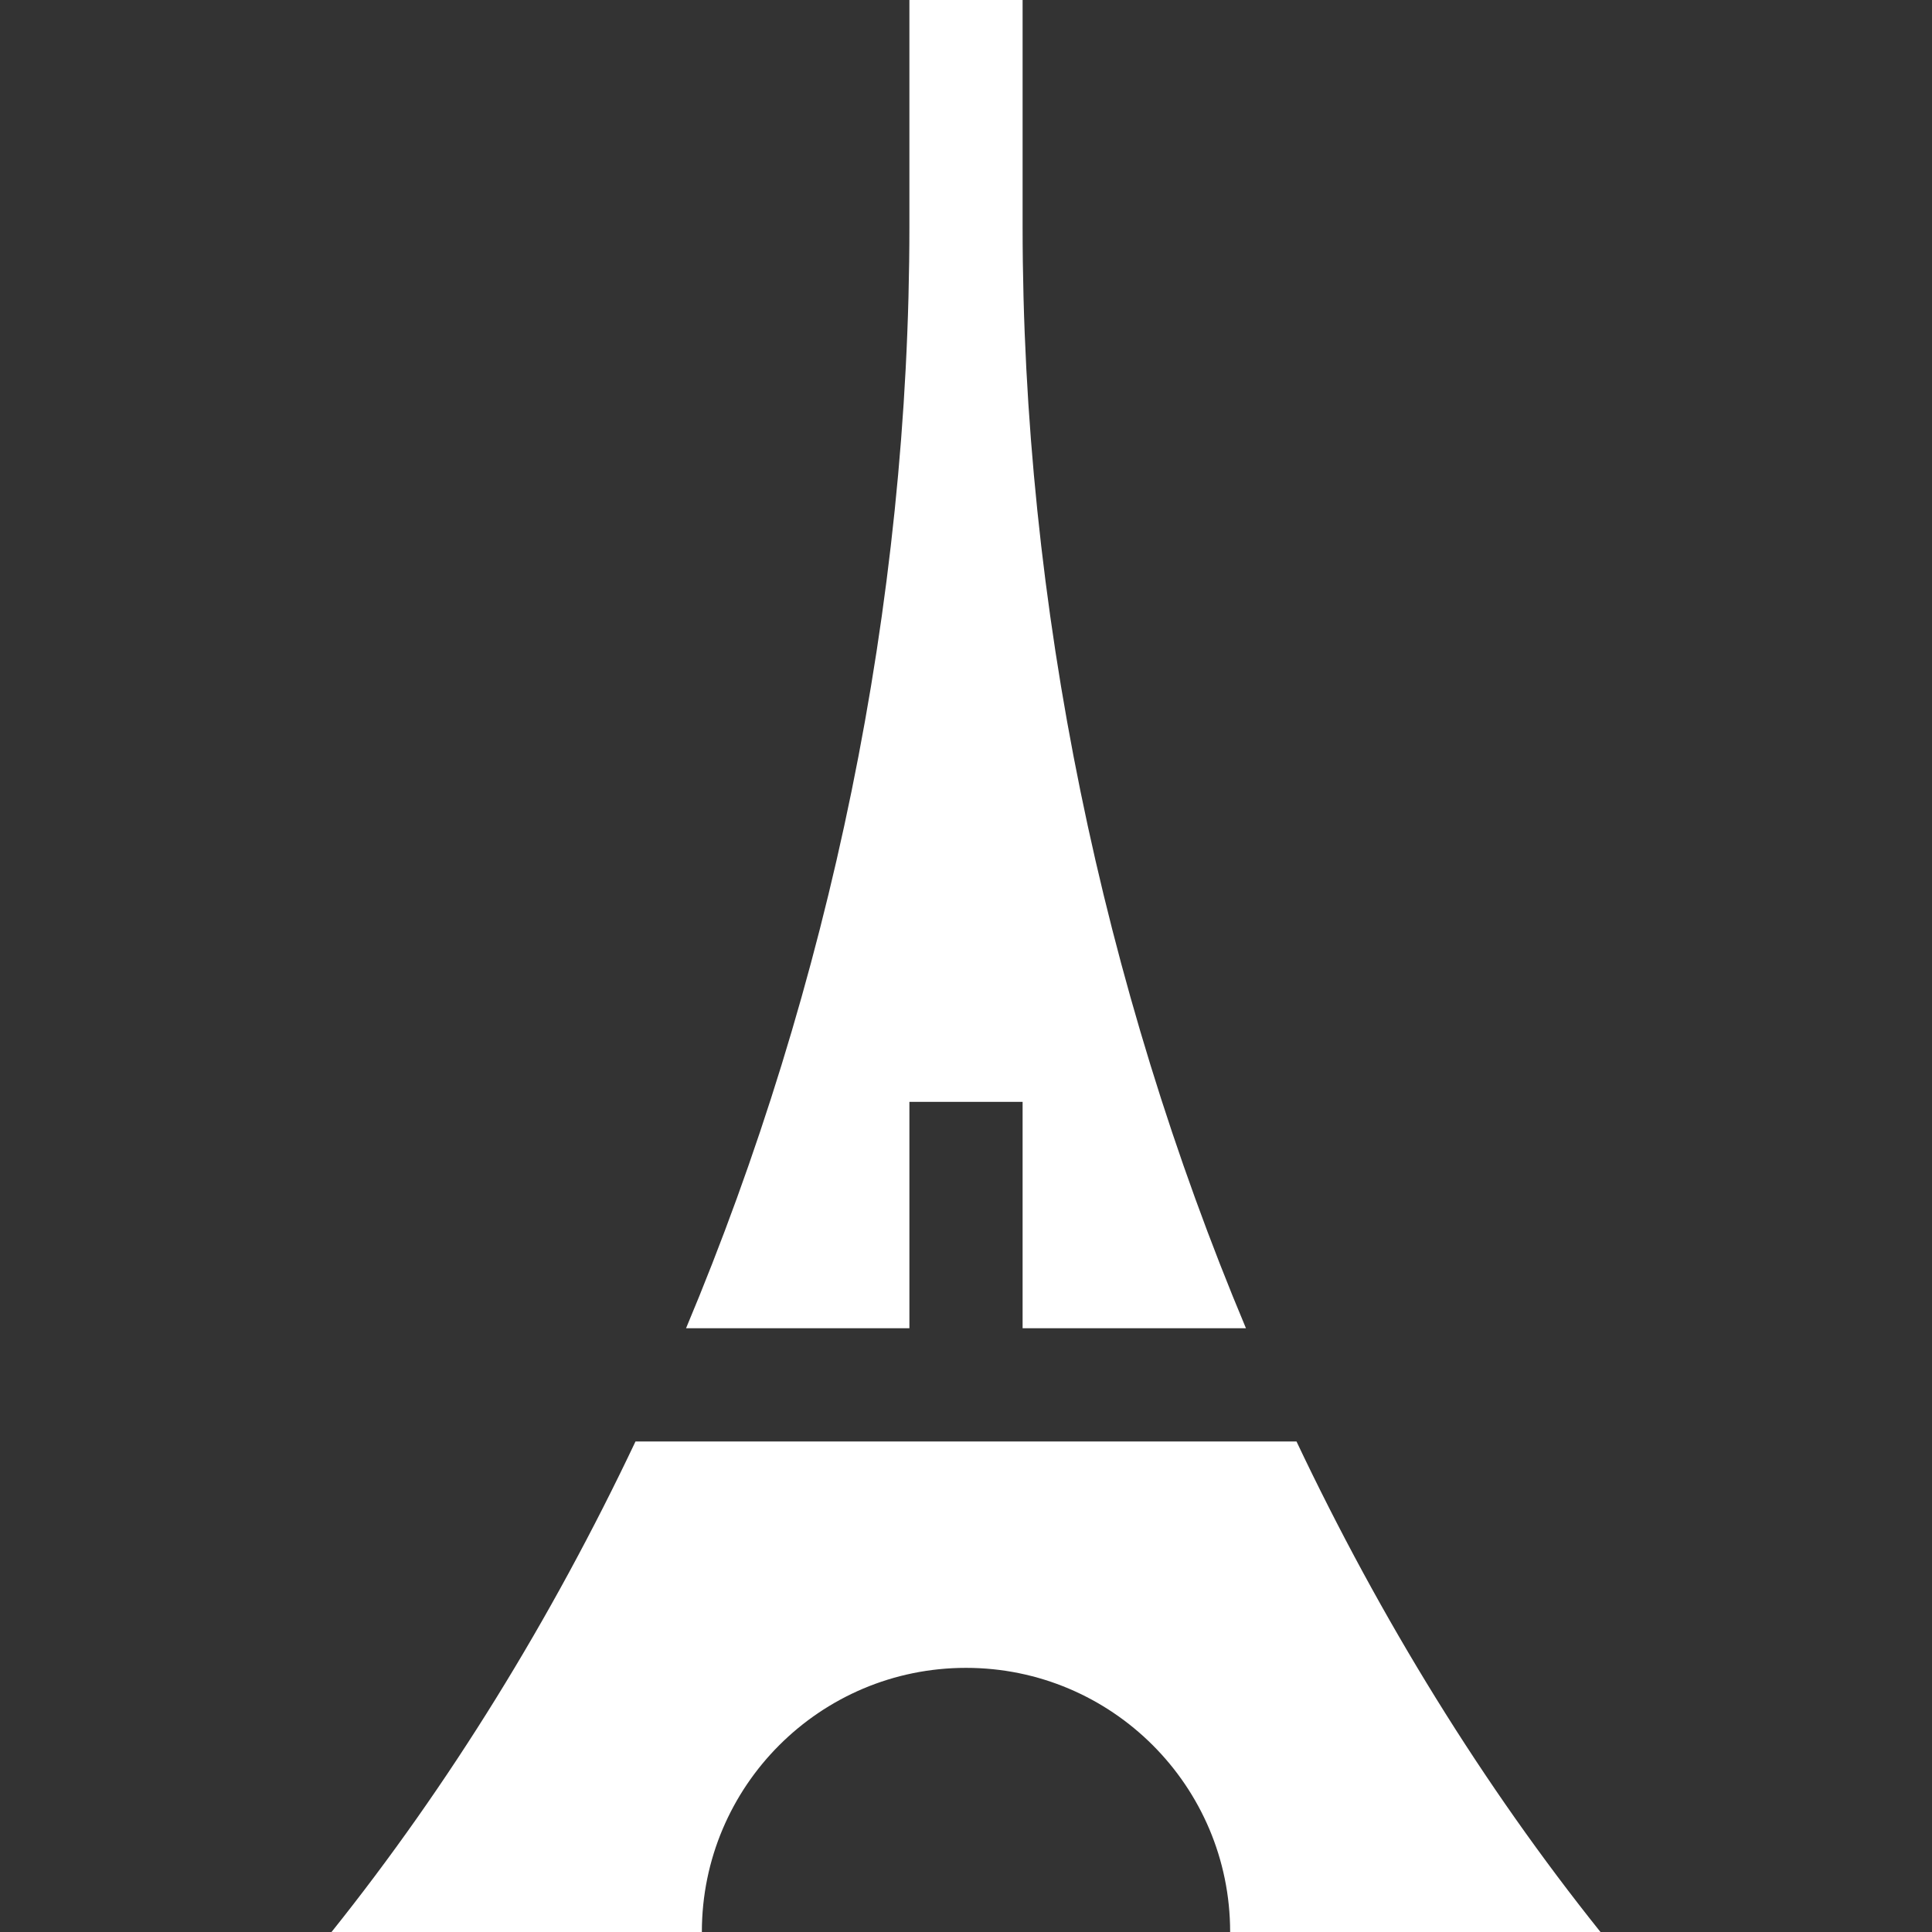 <?xml version="1.0" encoding="iso-8859-1"?>
<!-- Generator: Adobe Illustrator 19.0.0, SVG Export Plug-In . SVG Version: 6.00 Build 0)  -->
<svg version="1.1" id="Capa_1" xmlns="http://www.w3.org/2000/svg" xmlns:xlink="http://www.w3.org/1999/xlink" x="0px" y="0px"
	 viewBox="0 0 512 512" style="enable-background:new 0 0 512 512;" xml:space="preserve">
<rect x="0" y="0" width="512" height="512" fill="#333333" stroke="none"/>
<g>
	<g>
		<path style="fill:#FFFFFF;" d="M330.191,352C292.136,261.351,271,160.38,271,60V0h-30v60c0,100.38-21.136,201.351-59.191,292H241v-60h30v60H330.191z"/>
	</g>
</g>
<g>
	<g>
		<path style="fill:#FFFFFF;" d="M343.584,382H168.416c-22.359,47.195-49.423,91.089-80.558,130H186c0-38.66,31.34-70,70-70c38.66,0,70,31.34,70,70h98.142
			C393.007,473.089,365.943,429.195,343.584,382z"/>
	</g>
</g>
<g>
</g>
<g>
</g>
<g>
</g>
<g>
</g>
<g>
</g>
<g>
</g>
<g>
</g>
<g>
</g>
<g>
</g>
<g>
</g>
<g>
</g>
<g>
</g>
<g>
</g>
<g>
</g>
<g>
</g>
</svg>
